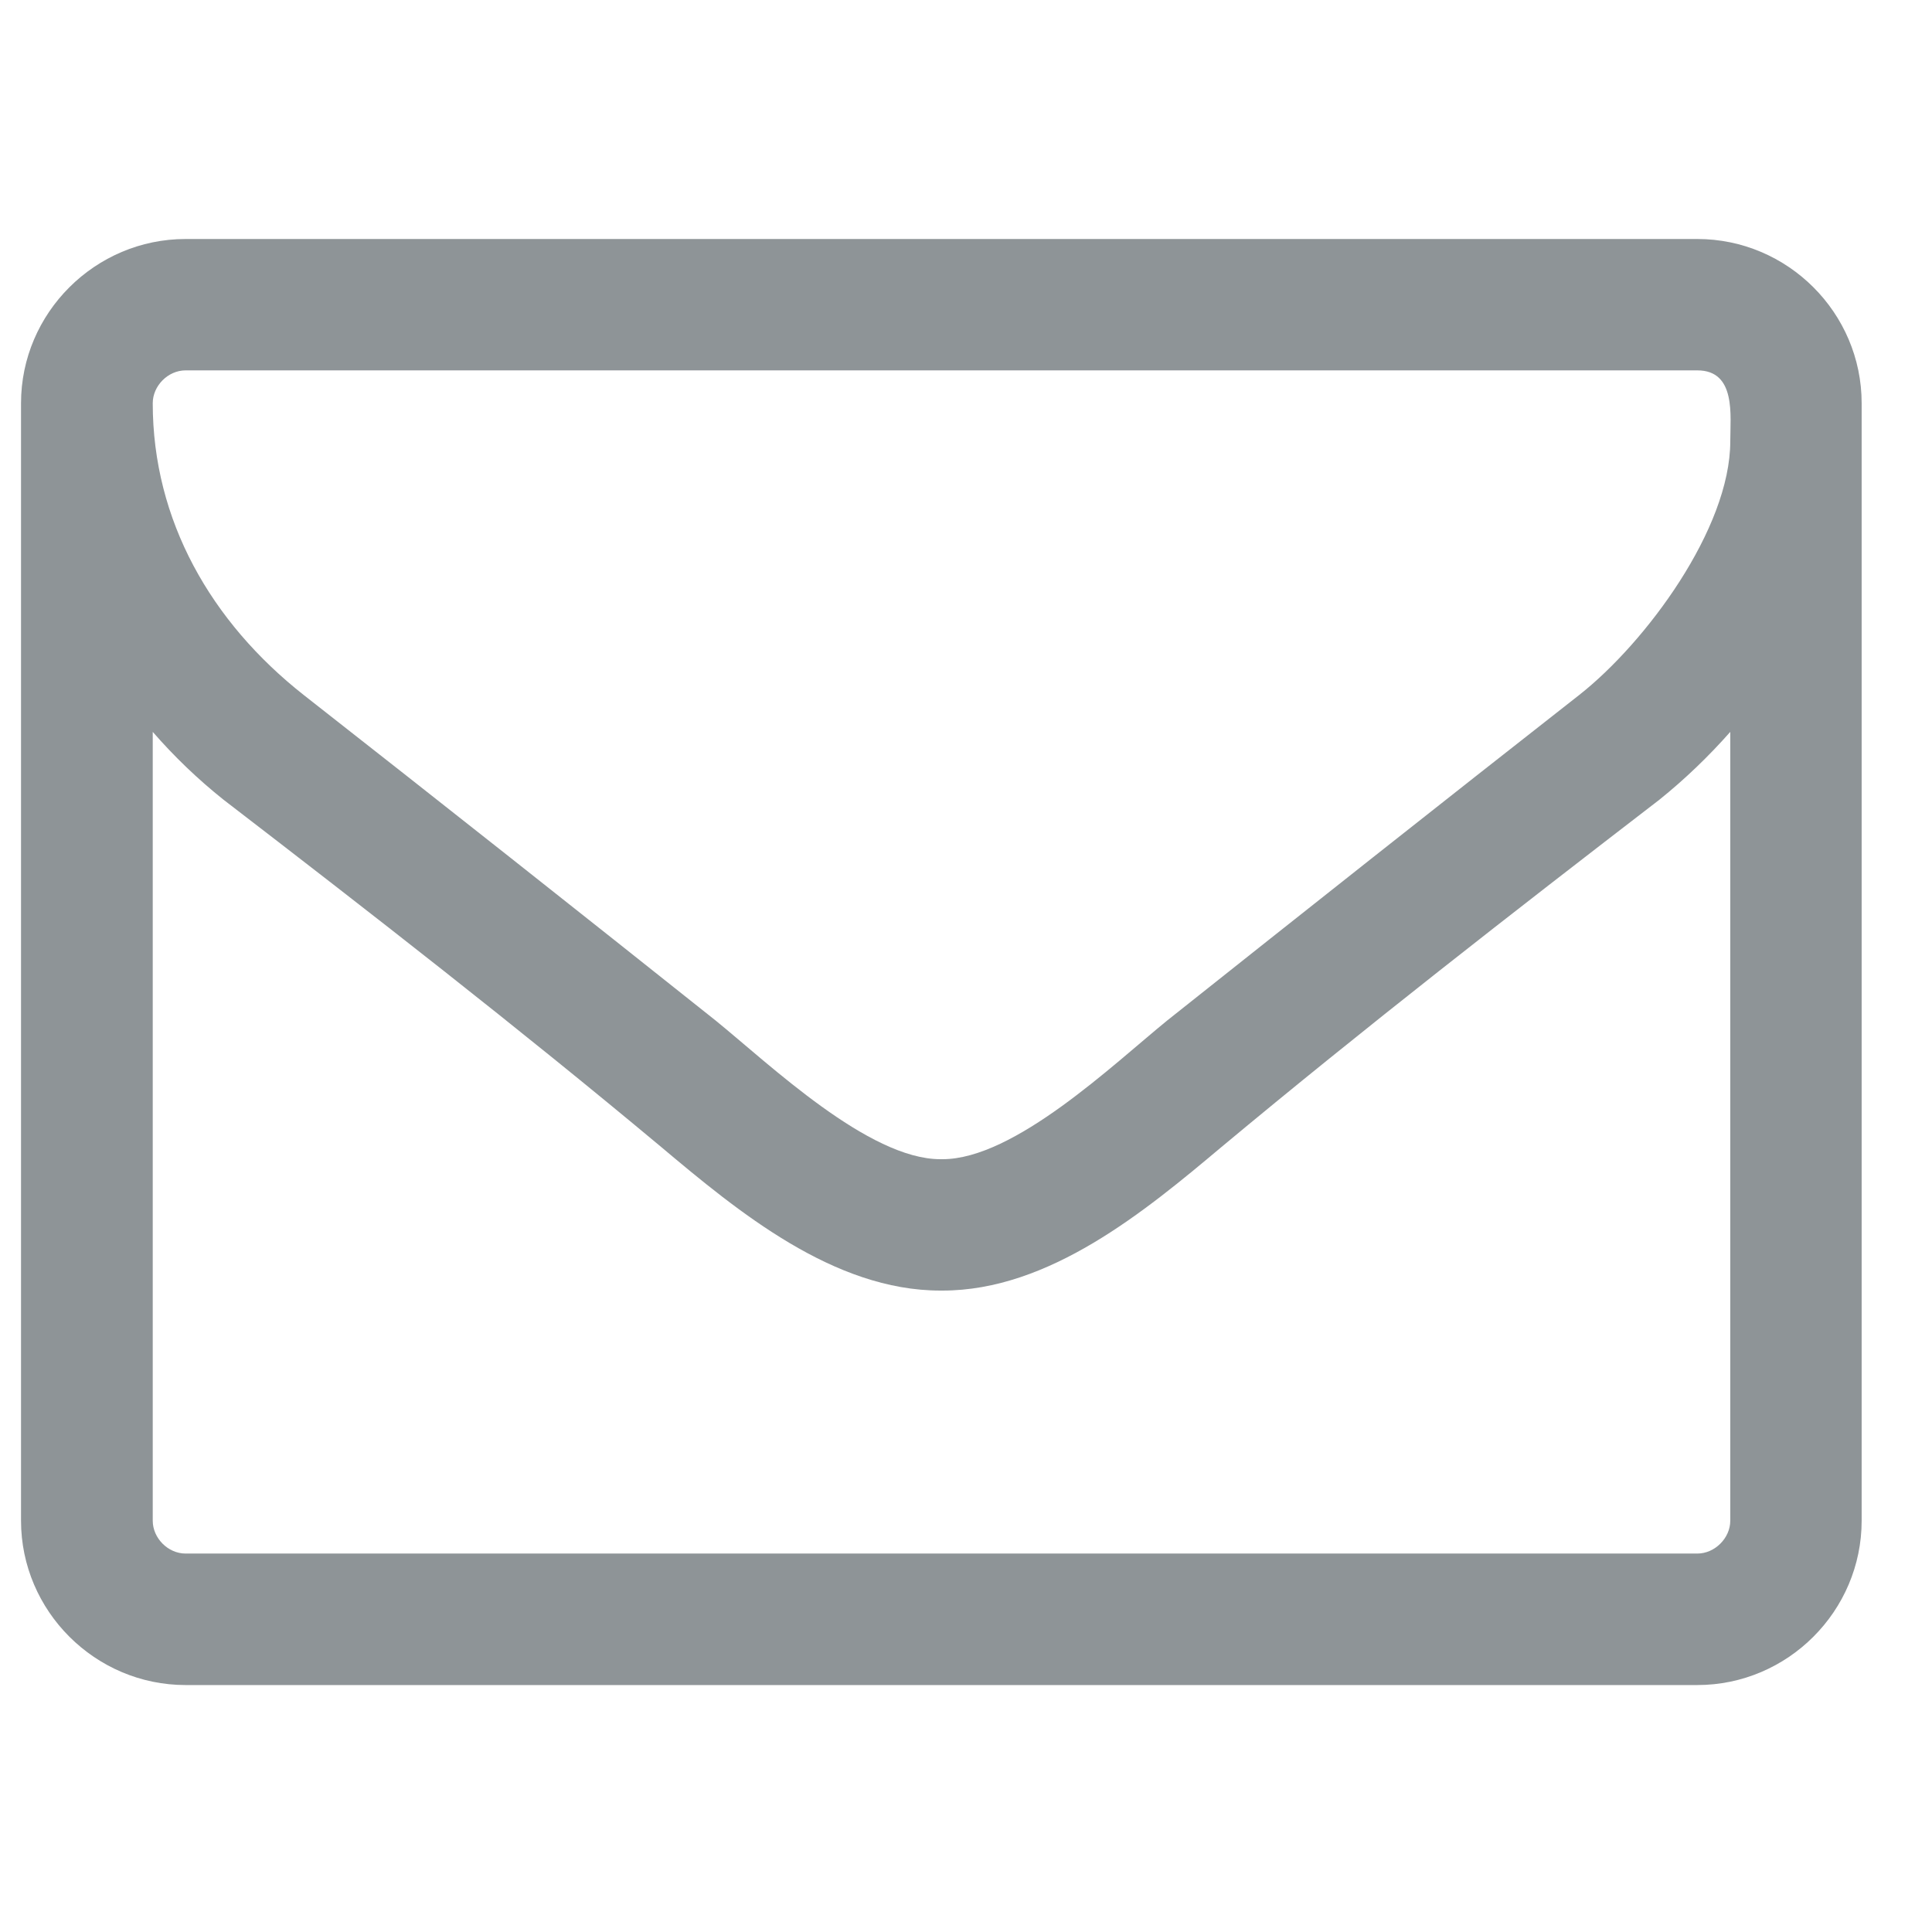 <?xml version="1.0" standalone="no"?>
<!-- Generator: Adobe Fireworks 10, Export SVG Extension by Aaron Beall (http://fireworks.abeall.com) . Version: 0.6.1  -->
<!DOCTYPE svg PUBLIC "-//W3C//DTD SVG 1.1//EN" "http://www.w3.org/Graphics/SVG/1.1/DTD/svg11.dtd">
<svg id="Untitled-Page%201" viewBox="0 0 17 17" style="background-color:#ffffff00" version="1.1"
	xmlns="http://www.w3.org/2000/svg" xmlns:xlink="http://www.w3.org/1999/xlink" xml:space="preserve"
	x="0px" y="0px" width="17px" height="17px"
>
	<g id="Layer%201">
		<g visibility="hidden">
			<path d="M 16.408 10.71 L 13.77 13.956 C 13.26 14.582 12.285 15.046 11.48 15.046 L 1.75 15.046 C 0.65 15.046 -0.252 14.144 -0.252 13.043 L -0.252 4.458 C -0.252 3.359 0.65 2.456 1.75 2.456 L 4.611 2.456 C 5.712 2.456 6.615 3.359 6.615 4.458 L 6.615 4.745 L 11.48 4.745 C 12.58 4.745 13.482 5.648 13.482 6.748 L 13.482 8.179 L 15.201 8.179 C 15.809 8.179 16.416 8.456 16.684 9.028 C 16.773 9.216 16.818 9.422 16.818 9.637 C 16.818 10.03 16.648 10.405 16.408 10.71 ZM 12.338 8.179 L 12.338 6.748 C 12.338 6.274 11.954 5.89 11.48 5.89 L 6.328 5.89 C 5.856 5.89 5.471 5.505 5.471 5.031 L 5.471 4.458 C 5.471 3.985 5.086 3.6 4.611 3.6 L 1.75 3.6 C 1.277 3.6 0.893 3.985 0.893 4.458 L 0.893 12.087 L 3.182 9.27 C 3.699 8.635 4.658 8.179 5.471 8.179 L 12.338 8.179 ZM 15.201 9.323 L 5.471 9.323 C 4.996 9.323 4.371 9.619 4.066 9.985 L 1.438 13.231 C 1.357 13.338 1.277 13.455 1.277 13.589 C 1.277 13.839 1.553 13.902 1.75 13.902 L 11.48 13.902 C 11.954 13.902 12.58 13.607 12.884 13.231 L 15.514 9.985 C 15.594 9.887 15.674 9.771 15.674 9.637 C 15.674 9.386 15.396 9.323 15.201 9.323 Z" fill="#8e9497"/>
		</g>
		<g visibility="hidden">
			<path d="M 12.701 15.807 L 3.865 15.807 C 2.258 15.807 1.166 14.827 1.166 13.189 C 1.166 10.904 1.701 7.396 4.664 7.396 C 4.977 7.396 6.301 8.801 8.283 8.801 C 10.265 8.801 11.589 7.396 11.902 7.396 C 14.865 7.396 15.4 10.904 15.4 13.189 C 15.4 14.827 14.309 15.807 12.701 15.807 ZM 8.283 8.043 C 6.139 8.043 4.4 6.305 4.4 4.162 C 4.4 2.018 6.139 0.279 8.283 0.279 C 10.426 0.279 12.164 2.018 12.164 4.162 C 12.164 6.305 10.426 8.043 8.283 8.043 Z" fill="#8e9497"/>
		</g>
		<g visibility="hidden">
			<path d="M 15.857 7.109 L 12.446 10.436 L 13.254 15.135 C 13.264 15.201 13.264 15.257 13.264 15.323 C 13.264 15.567 13.15 15.793 12.879 15.793 C 12.746 15.793 12.615 15.746 12.502 15.68 L 8.283 13.462 L 4.062 15.68 C 3.941 15.746 3.818 15.793 3.688 15.793 C 3.416 15.793 3.293 15.567 3.293 15.323 C 3.293 15.257 3.303 15.201 3.312 15.135 L 4.119 10.436 L 0.699 7.109 C 0.586 6.987 0.465 6.827 0.465 6.658 C 0.465 6.377 0.756 6.263 0.99 6.226 L 5.709 5.54 L 7.822 1.264 C 7.908 1.085 8.066 0.879 8.283 0.879 C 8.5 0.879 8.659 1.085 8.744 1.264 L 10.857 5.54 L 15.575 6.226 C 15.801 6.263 16.102 6.377 16.102 6.658 C 16.102 6.827 15.98 6.987 15.857 7.109 Z" fill="#ffffff"/>
		</g>
		<g>
			<path d="M 16.381 13.381 C 16.381 14.176 15.73 14.827 14.935 14.827 L 1.633 14.827 C 0.838 14.827 0.185 14.176 0.185 13.381 L 0.185 3.548 C 0.185 2.753 0.838 2.103 1.633 2.103 L 14.935 2.103 C 15.73 2.103 16.381 2.753 16.381 3.548 L 16.381 13.381 ZM 14.935 3.259 L 1.633 3.259 C 1.478 3.259 1.344 3.395 1.344 3.548 C 1.344 4.579 1.857 5.473 2.672 6.115 C 3.883 7.064 5.094 8.022 6.296 8.979 C 6.775 9.368 7.643 10.2 8.275 10.2 L 8.283 10.2 L 8.293 10.2 C 8.926 10.2 9.793 9.368 10.271 8.979 C 11.475 8.022 12.685 7.064 13.896 6.115 C 14.482 5.654 15.225 4.651 15.225 3.883 C 15.225 3.657 15.278 3.259 14.935 3.259 ZM 15.225 6.44 C 15.033 6.657 14.826 6.856 14.601 7.037 C 13.309 8.031 12.008 9.043 10.75 10.091 C 10.072 10.661 9.232 11.356 8.293 11.356 L 8.283 11.356 L 8.275 11.356 C 7.334 11.356 6.494 10.661 5.816 10.091 C 4.561 9.043 3.26 8.031 1.967 7.037 C 1.74 6.856 1.533 6.657 1.344 6.44 L 1.344 13.381 C 1.344 13.534 1.478 13.67 1.633 13.67 L 14.935 13.67 C 15.089 13.67 15.225 13.534 15.225 13.381 L 15.225 6.44 Z" fill="#8e9497"/>
		</g>
		<g visibility="hidden">
			<path d="M 8.283 16.35 C 4.018 16.35 0.537 12.871 0.537 8.604 C 0.537 6.154 1.668 3.894 3.633 2.422 C 4.209 1.988 5.016 2.1 5.439 2.674 C 5.873 3.239 5.752 4.056 5.186 4.479 C 3.877 5.468 3.119 6.971 3.119 8.604 C 3.119 11.448 5.439 13.768 8.283 13.768 C 11.127 13.768 13.447 11.448 13.447 8.604 C 13.447 6.971 12.69 5.468 11.379 4.479 C 10.815 4.056 10.693 3.239 11.127 2.674 C 11.551 2.1 12.367 1.988 12.933 2.422 C 14.898 3.894 16.029 6.154 16.029 8.604 C 16.029 12.871 12.549 16.35 8.283 16.35 ZM 9.574 7.314 C 9.574 8.02 8.99 8.604 8.283 8.604 C 7.576 8.604 6.992 8.02 6.992 7.314 L 6.992 0.859 C 6.992 0.153 7.576 -0.432 8.283 -0.432 C 8.99 -0.432 9.574 0.153 9.574 0.859 L 9.574 7.314 Z" fill="#ffffff"/>
		</g>
	</g>
</svg>